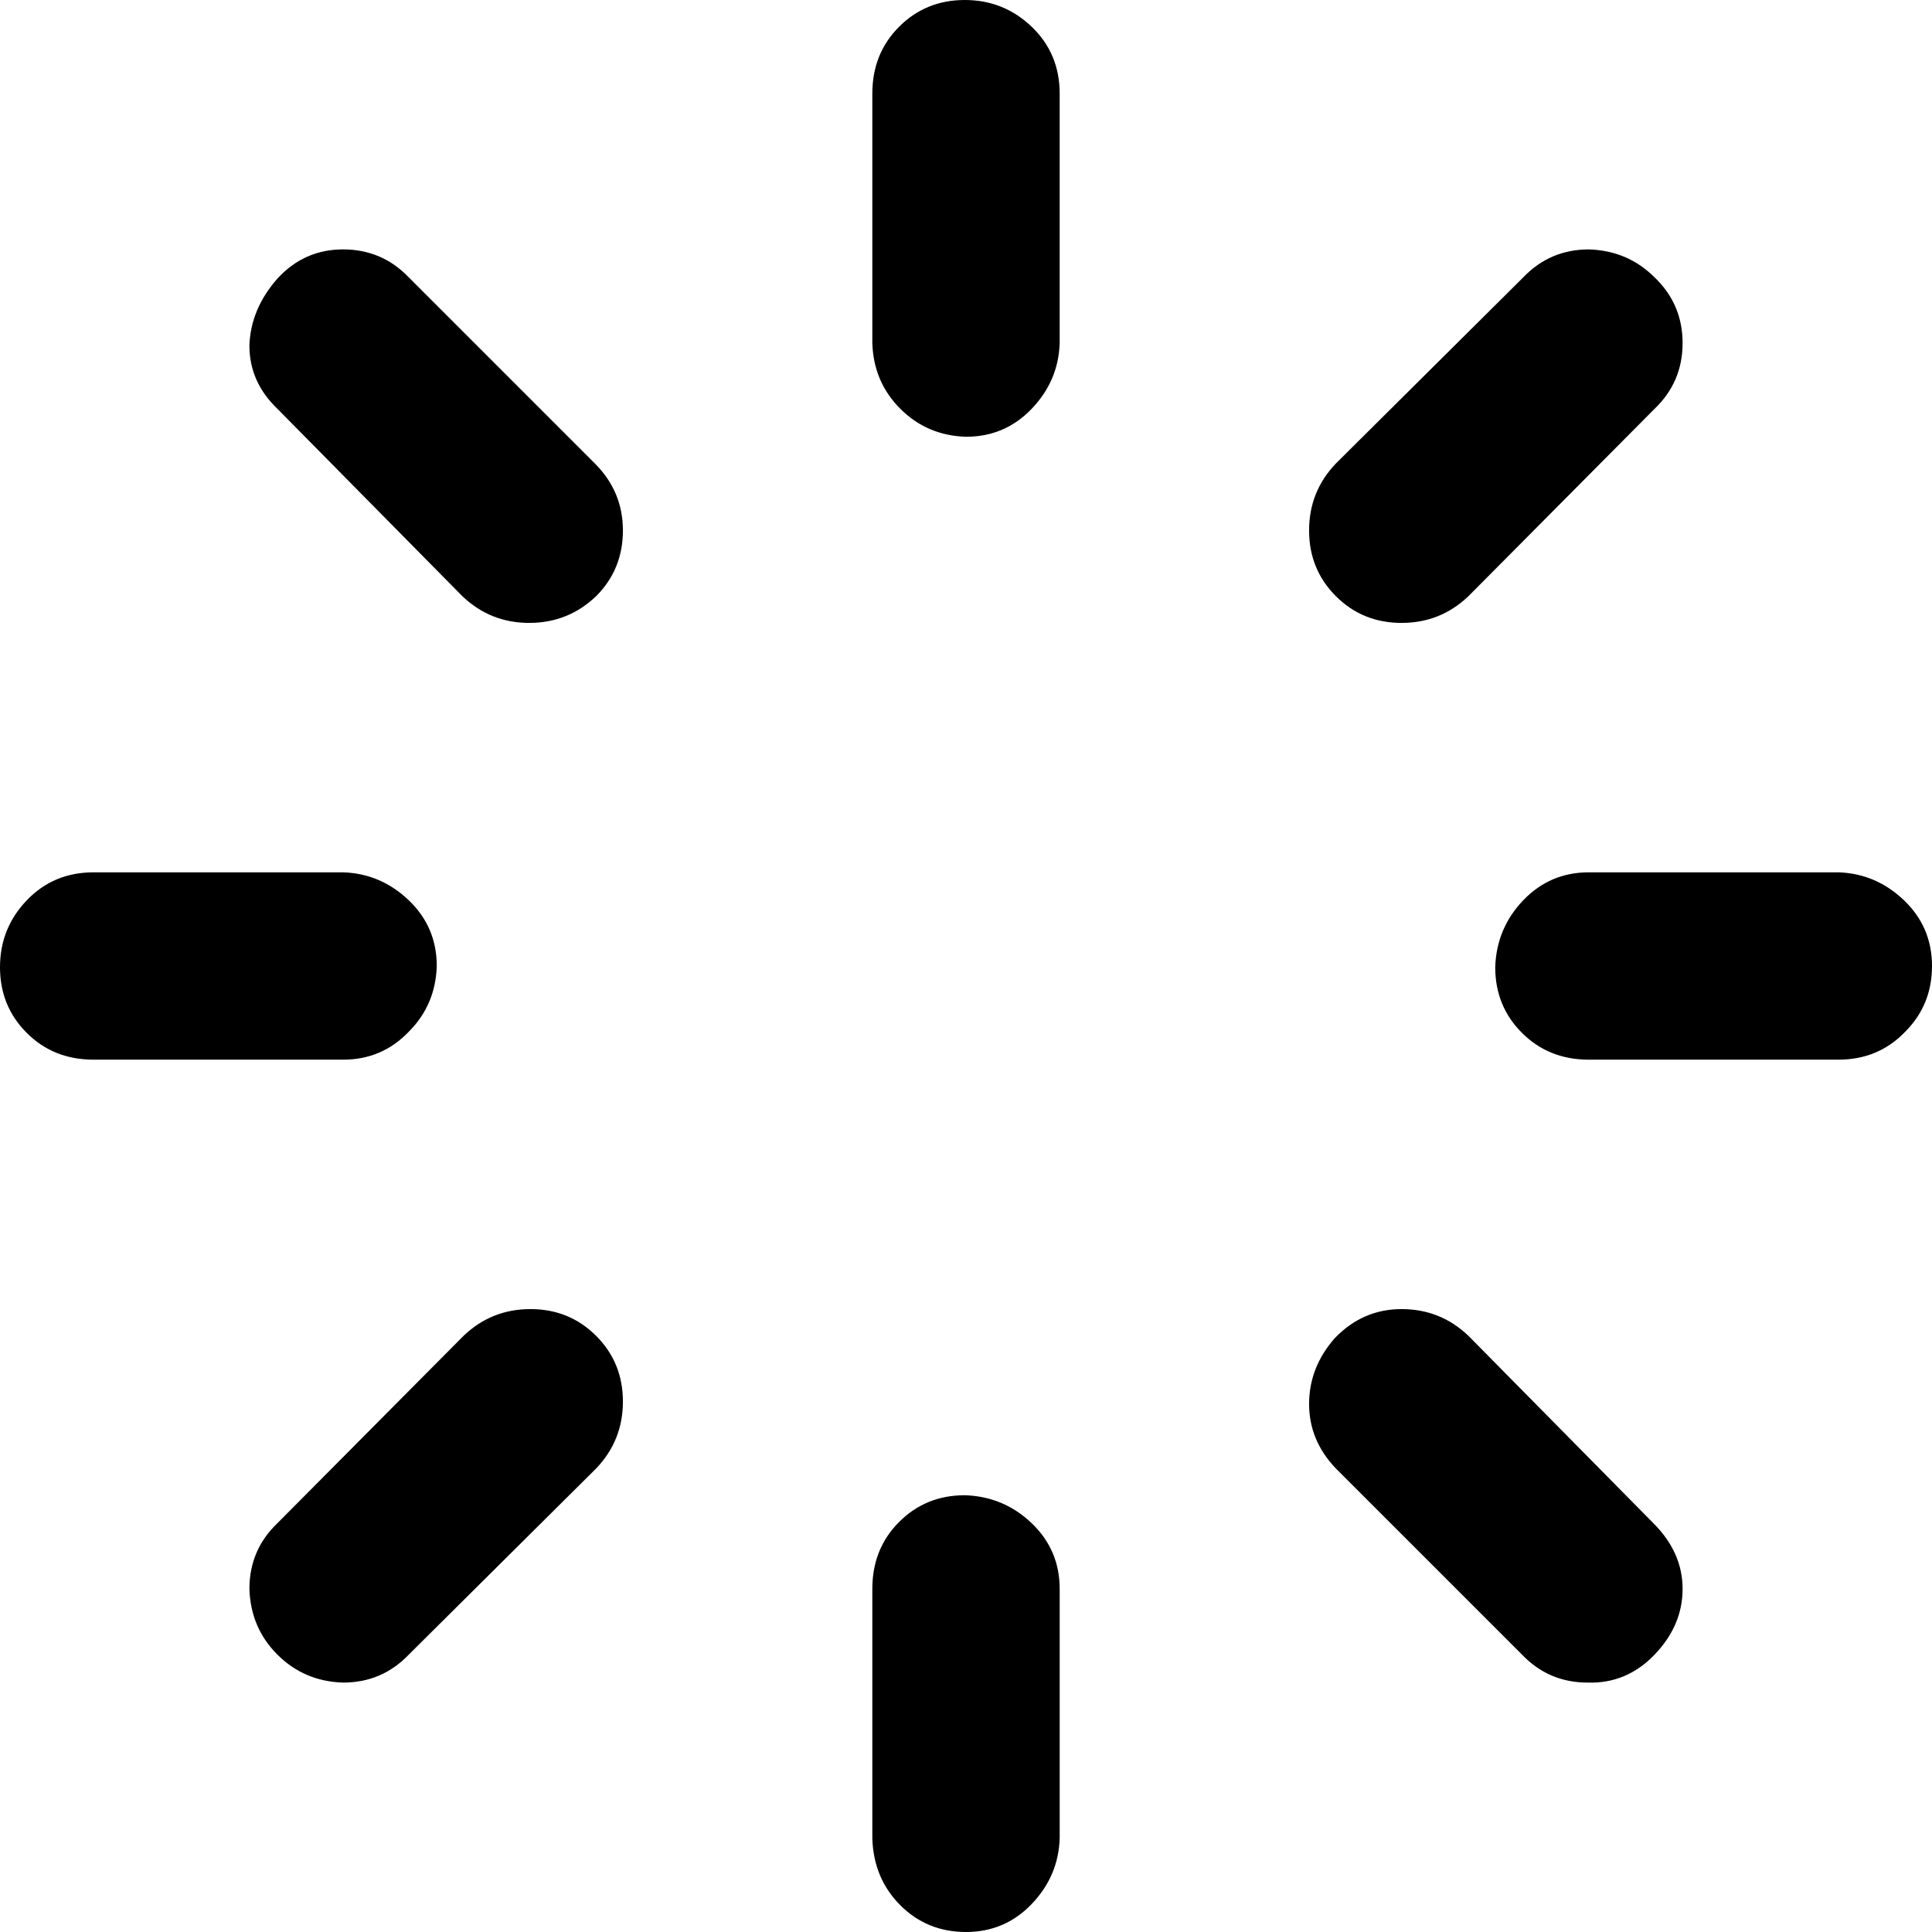 <svg id="starburst_svg" viewBox="0 0 1588 1588" xmlns="http://www.w3.org/2000/svg"><path id="starburst_svg_path" d="M794 359q32 0 54-23t23-54V77q0-33-23-55T793 0t-54 22-22 55v205q1 32 23 54t54 23zm358 153q32 0 55-22l153-154q23-22 23-54t-23-54q-22-22-54-23-32 0-54 23l-154 153q-22 23-22 55t22 54 54 22zm-717 0q32 0 55-22 22-22 22-54t-23-55L336 228q-22-23-54-23t-54 24q-22 25-23 55 0 30 23 52l152 154q23 22 55 22zm871 359h205q33 0 55-23 22-22 22-54t-23-54-54-23h-205q-32 0-54 23t-23 55q0 32 22 54t55 22zM77 871h205q32 0 54-23 22-22 23-54 0-32-23-54t-54-23H77q-33 0-55 23T0 795t22 54 55 22zm1228 512q32 1 55-23t23-54-24-54l-152-154q-23-22-55-22t-55 24q-21 24-21 54t22 53l153 153q22 23 54 23zm-1023 0q32 0 54-23l154-153q22-23 22-55t-22-54-54-22-55 22l-153 154q-23 22-23 54 1 32 23 54t54 23zm512 205q32 0 54-23t23-54v-205q0-32-23-54t-55-23q-32 0-54 22t-22 55v205q1 33 23 55t54 22z"/></svg>